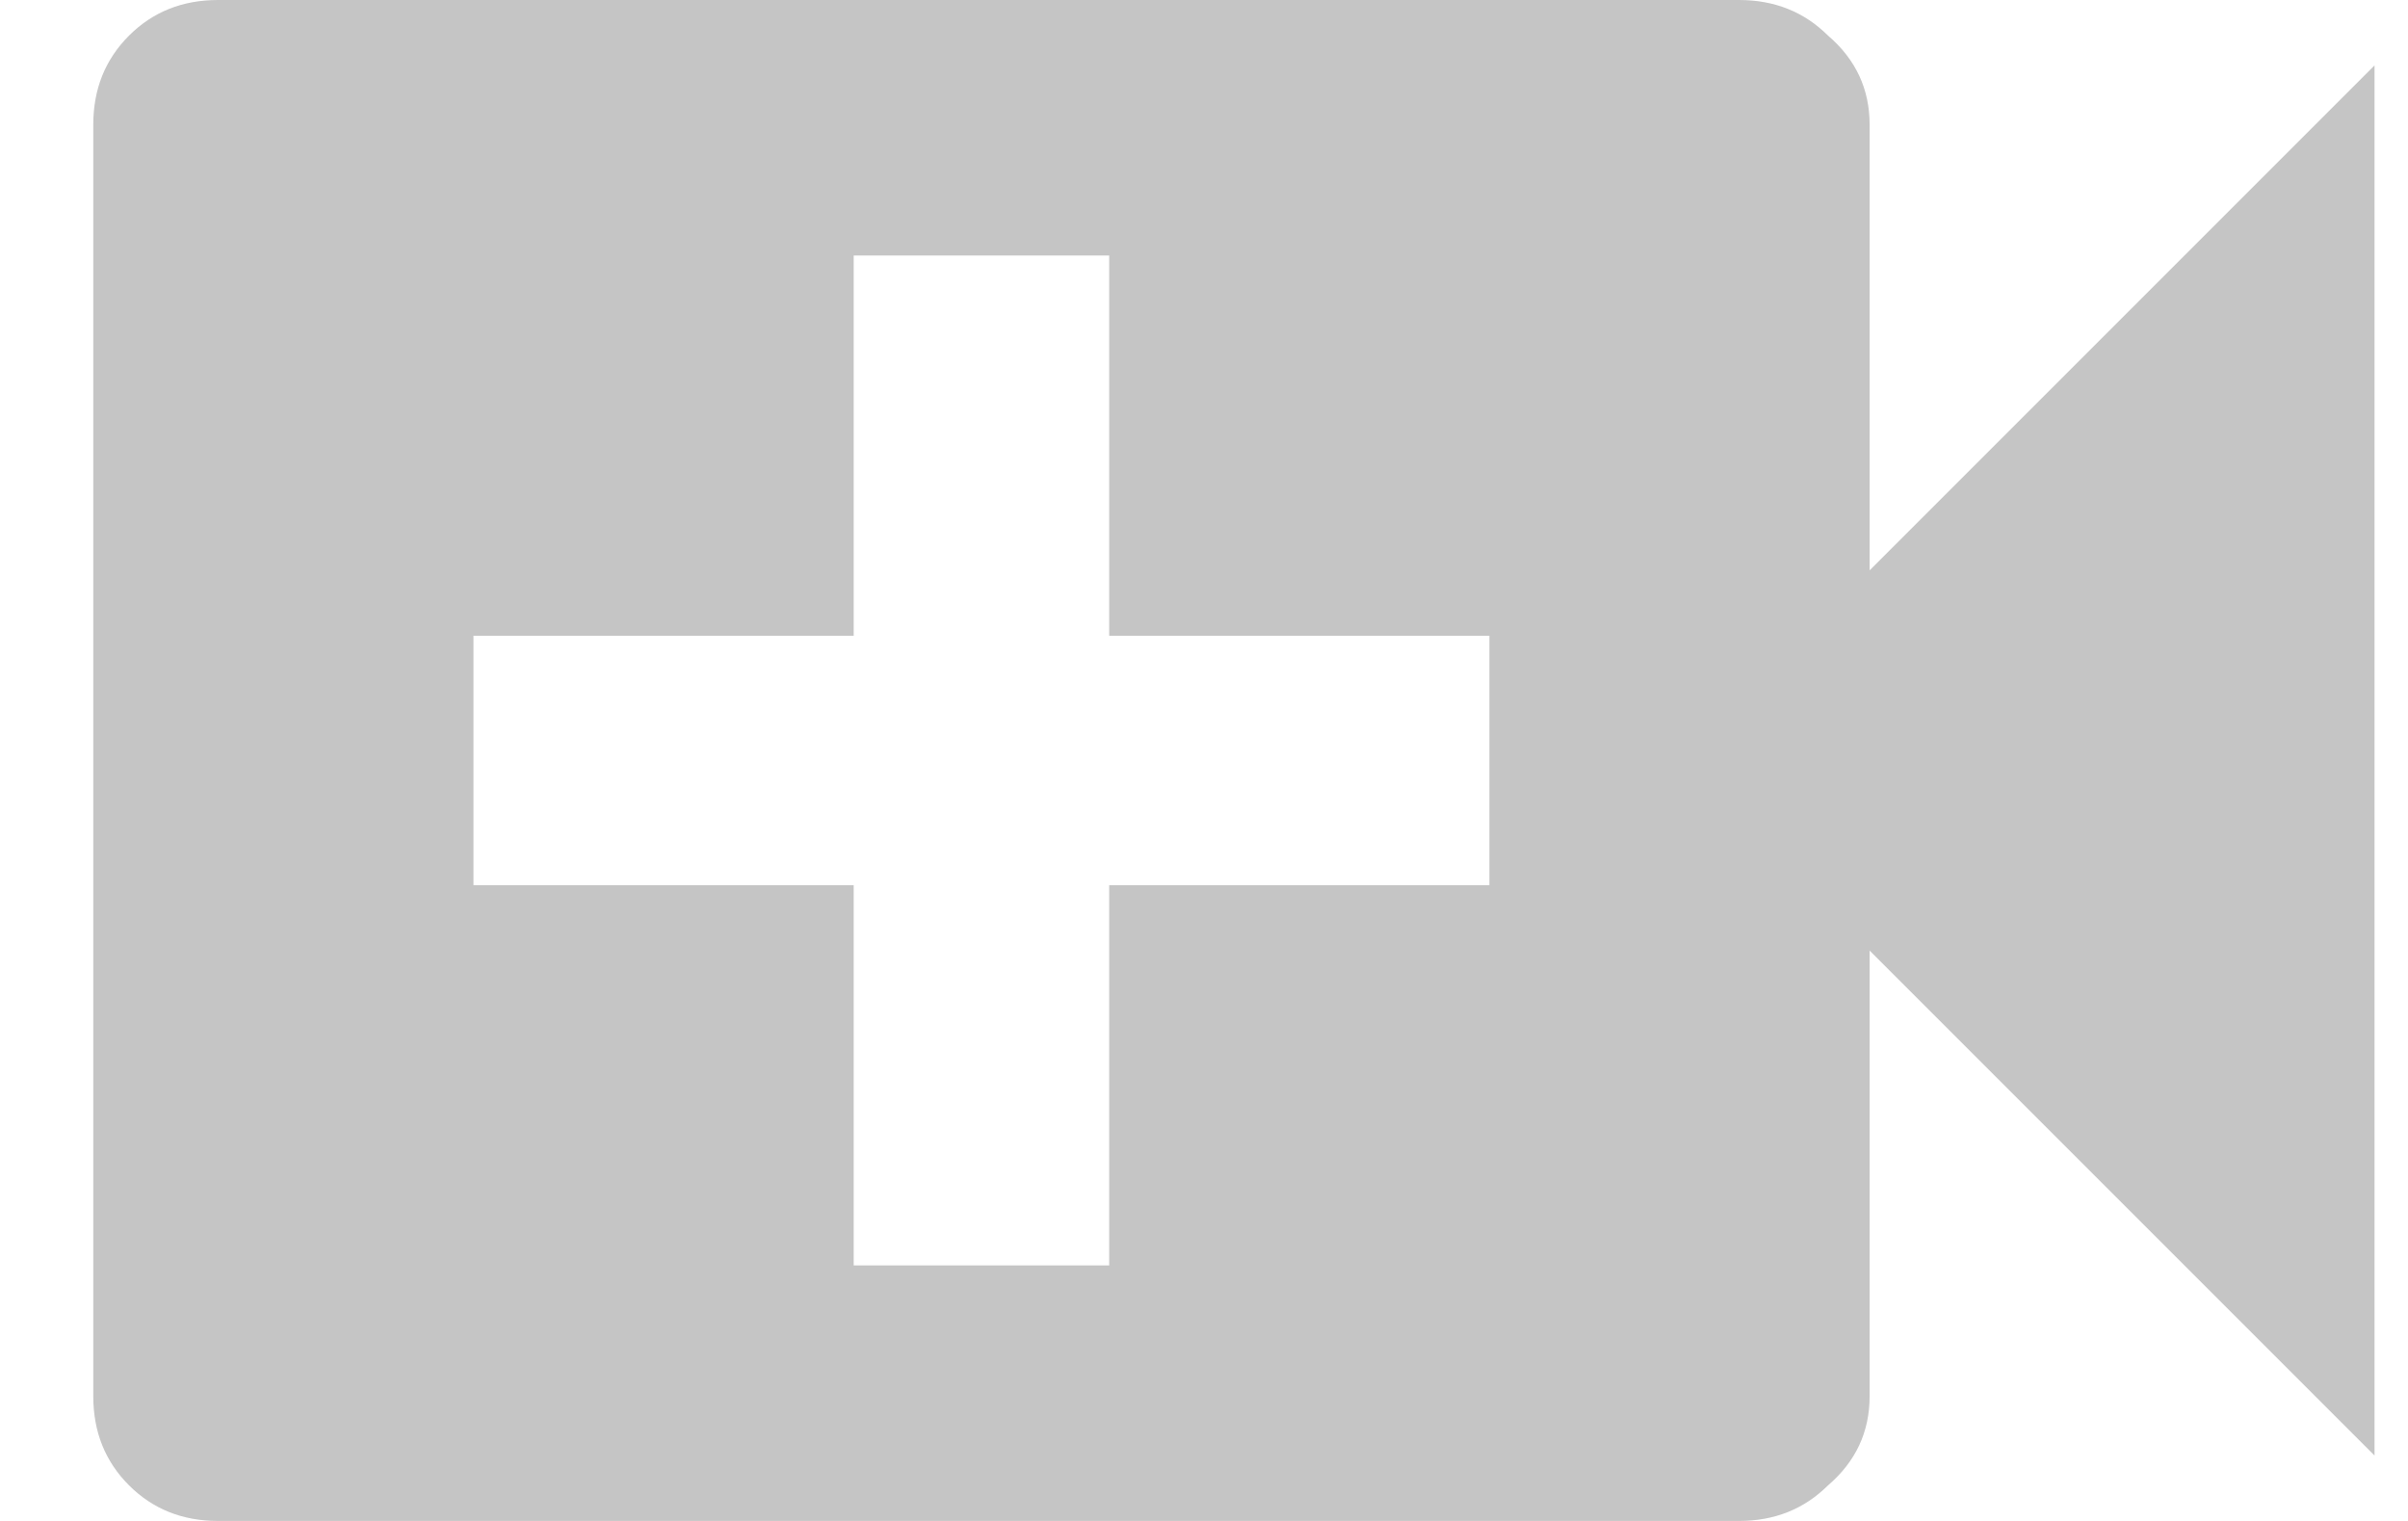 <svg width="19" height="12" viewBox="0 0 19 12" fill="none" xmlns="http://www.w3.org/2000/svg">
<path d="M11.752 6.984V5.016H8.752V2.016H6.736V5.016H3.736V6.984H6.736V9.984H8.752V6.984H11.752ZM14.752 4.5L18.736 0.516V11.484L14.752 7.5V11.016C14.752 11.297 14.643 11.531 14.424 11.719C14.236 11.906 14.002 12 13.721 12H1.721C1.439 12 1.205 11.906 1.018 11.719C0.83 11.531 0.736 11.297 0.736 11.016V0.984C0.736 0.703 0.83 0.469 1.018 0.281C1.205 0.094 1.439 0 1.721 0H13.721C14.002 0 14.236 0.094 14.424 0.281C14.643 0.469 14.752 0.703 14.752 0.984V4.5Z" fill="#C5C5C5"/>
</svg>
